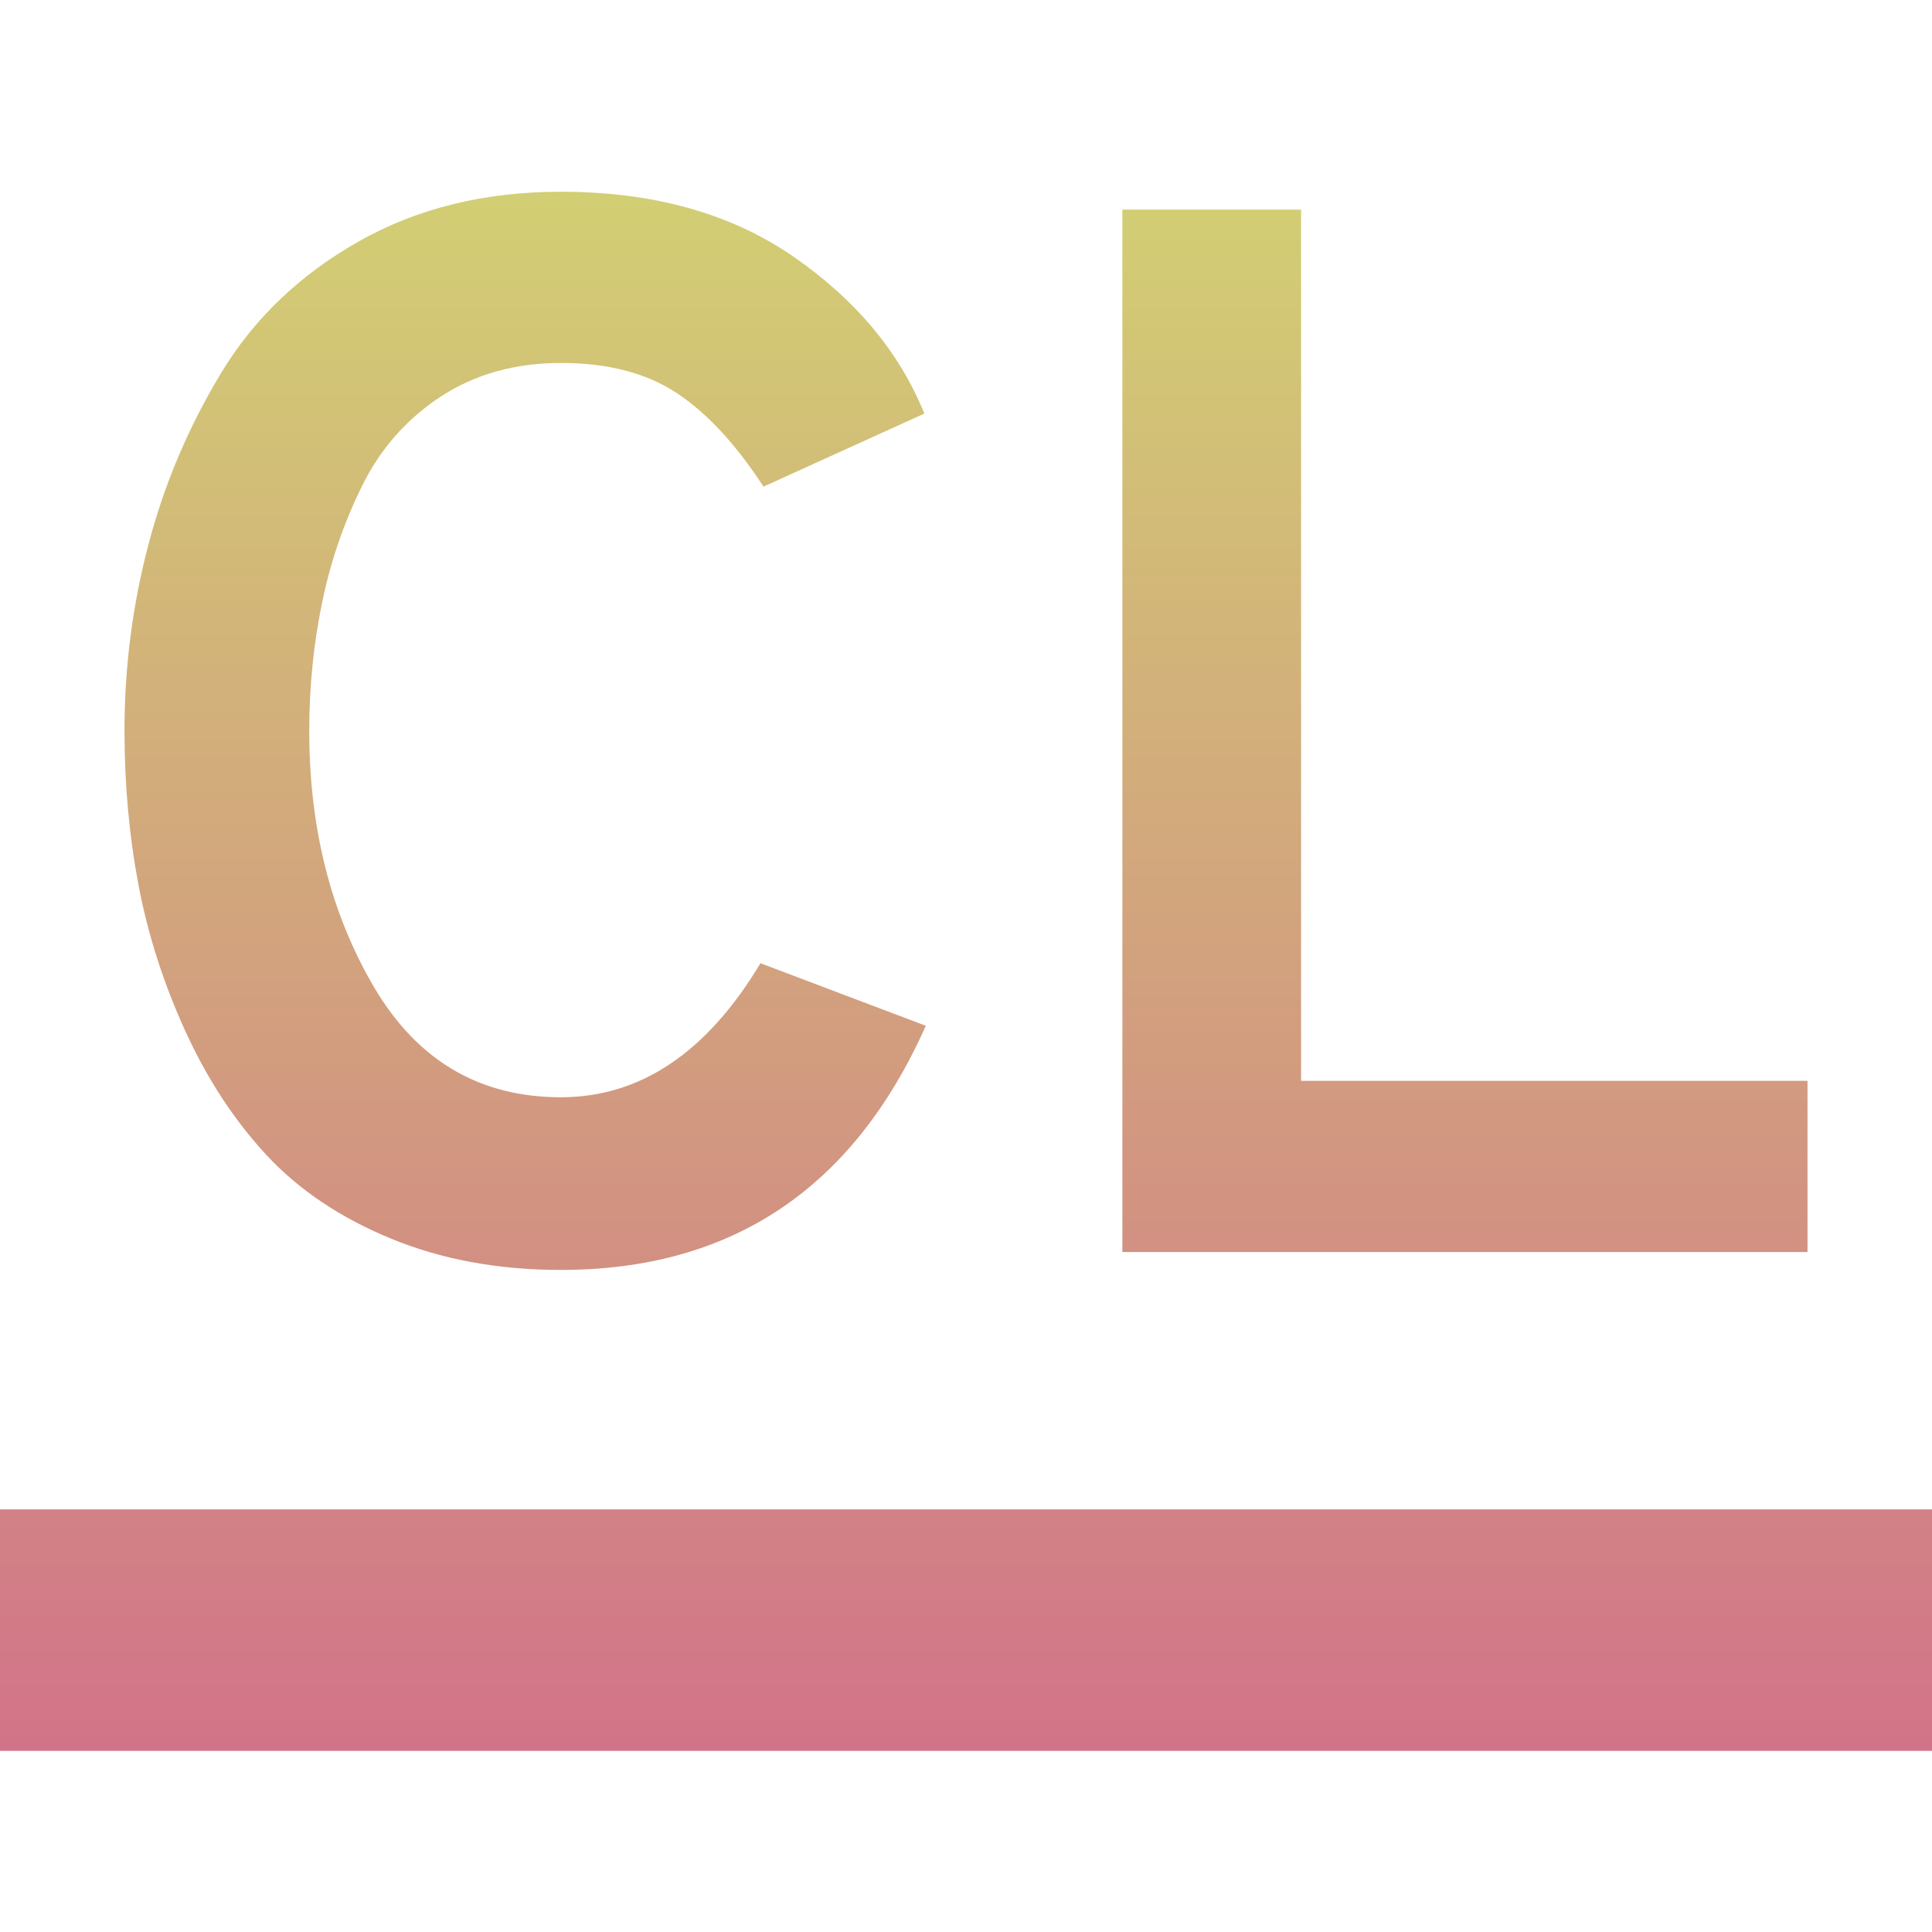 <svg xmlns="http://www.w3.org/2000/svg" width="16" height="16" version="1.1">
 <defs>
   <style id="current-color-scheme" type="text/css">
   .ColorScheme-Text { color: #d2cf73; } .ColorScheme-Highlight { color:#5294e2; }
  </style>
  <linearGradient id="arrongin" x1="0%" x2="0%" y1="0%" y2="100%">
   <stop offset="0%" style="stop-color:#dd9b44; stop-opacity:1"/>
   <stop offset="100%" style="stop-color:#ad6c16; stop-opacity:1"/>
  </linearGradient>
  <linearGradient id="aurora" x1="0%" x2="0%" y1="0%" y2="100%">
   <stop offset="0%" style="stop-color:#09D4DF; stop-opacity:1"/>
   <stop offset="100%" style="stop-color:#9269F4; stop-opacity:1"/>
  </linearGradient>
  <linearGradient id="cyberneon" x1="0%" x2="0%" y1="0%" y2="100%">
    <stop offset="0" style="stop-color:#0abdc6; stop-opacity:1"/>
    <stop offset="1" style="stop-color:#ea00d9; stop-opacity:1"/>
  </linearGradient>
  <linearGradient id="fitdance" x1="0%" x2="0%" y1="0%" y2="100%">
   <stop offset="0%" style="stop-color:#1AD6AB; stop-opacity:1"/>
   <stop offset="100%" style="stop-color:#329DB6; stop-opacity:1"/>
  </linearGradient>
  <linearGradient id="oomox" x1="0%" x2="0%" y1="0%" y2="100%">
   <stop offset="0%" style="stop-color:#d2cf73; stop-opacity:1"/>
   <stop offset="100%" style="stop-color:#d27389; stop-opacity:1"/>
  </linearGradient>
  <linearGradient id="rainblue" x1="0%" x2="0%" y1="0%" y2="100%">
   <stop offset="0%" style="stop-color:#00F260; stop-opacity:1"/>
   <stop offset="100%" style="stop-color:#0575E6; stop-opacity:1"/>
  </linearGradient>
  <linearGradient id="sunrise" x1="0%" x2="0%" y1="0%" y2="100%">
   <stop offset="0%" style="stop-color: #FF8501; stop-opacity:1"/>
   <stop offset="100%" style="stop-color: #FFCB01; stop-opacity:1"/>
  </linearGradient>
  <linearGradient id="telinkrin" x1="0%" x2="0%" y1="0%" y2="100%">
   <stop offset="0%" style="stop-color: #b2ced6; stop-opacity:1"/>
   <stop offset="100%" style="stop-color: #6da5b7; stop-opacity:1"/>
  </linearGradient>
  <linearGradient id="60spsycho" x1="0%" x2="0%" y1="0%" y2="100%">
   <stop offset="0%" style="stop-color: #df5940; stop-opacity:1"/>
   <stop offset="25%" style="stop-color: #d8d15f; stop-opacity:1"/>
   <stop offset="50%" style="stop-color: #e9882a; stop-opacity:1"/>
   <stop offset="100%" style="stop-color: #279362; stop-opacity:1"/>
  </linearGradient>
  <linearGradient id="90ssummer" x1="0%" x2="0%" y1="0%" y2="100%">
   <stop offset="0%" style="stop-color: #f618c7; stop-opacity:1"/>
   <stop offset="20%" style="stop-color: #94ffab; stop-opacity:1"/>
   <stop offset="50%" style="stop-color: #fbfd54; stop-opacity:1"/>
   <stop offset="100%" style="stop-color: #0f83ae; stop-opacity:1"/>
  </linearGradient>
 </defs>
 <path fill="url(#oomox)" class="ColorScheme-Text" fill-rule="evenodd" d="M 0 12.5 L 16 12.5 L 16 14.5 L 0 14.5 L 0 12.5 Z M 4.645 10.517 L 4.645 10.517 L 4.645 10.517 Q 3.868 10.517 3.239 10.258 L 3.239 10.258 L 3.239 10.258 Q 2.61 9.999 2.209 9.568 L 2.209 9.568 L 2.209 9.568 Q 1.808 9.136 1.537 8.544 L 1.537 8.544 L 1.537 8.544 Q 1.266 7.952 1.148 7.335 L 1.148 7.335 L 1.148 7.335 Q 1.031 6.718 1.031 6.052 L 1.031 6.052 L 1.031 6.052 Q 1.031 5.263 1.229 4.511 L 1.229 4.511 L 1.229 4.511 Q 1.426 3.758 1.833 3.086 L 1.833 3.086 L 1.833 3.086 Q 2.24 2.414 2.968 2.001 L 2.968 2.001 L 2.968 2.001 Q 3.695 1.588 4.645 1.588 L 4.645 1.588 L 4.645 1.588 Q 5.792 1.588 6.569 2.124 L 6.569 2.124 L 6.569 2.124 Q 7.346 2.661 7.655 3.425 L 7.655 3.425 L 6.323 4.03 L 6.323 4.03 Q 5.977 3.499 5.601 3.253 L 5.601 3.253 L 5.601 3.253 Q 5.225 3.006 4.645 3.006 L 4.645 3.006 L 4.645 3.006 Q 4.078 3.006 3.652 3.283 L 3.652 3.283 L 3.652 3.283 Q 3.227 3.561 2.999 4.023 L 2.999 4.023 L 2.999 4.023 Q 2.77 4.486 2.666 4.998 L 2.666 4.998 L 2.666 4.998 Q 2.561 5.51 2.561 6.052 L 2.561 6.052 L 2.561 6.052 Q 2.561 7.261 3.097 8.174 L 3.097 8.174 L 3.097 8.174 Q 3.634 9.087 4.645 9.087 L 4.645 9.087 L 4.645 9.087 Q 5.632 9.087 6.298 7.977 L 6.298 7.977 L 7.667 8.495 L 7.667 8.495 Q 6.767 10.517 4.645 10.517 L 4.645 10.517 Z M 14.969 10.369 L 9.295 10.369 L 9.295 1.736 L 10.775 1.736 L 10.775 8.951 L 14.969 8.951 L 14.969 10.369 L 14.969 10.369 Z"/>
</svg>
